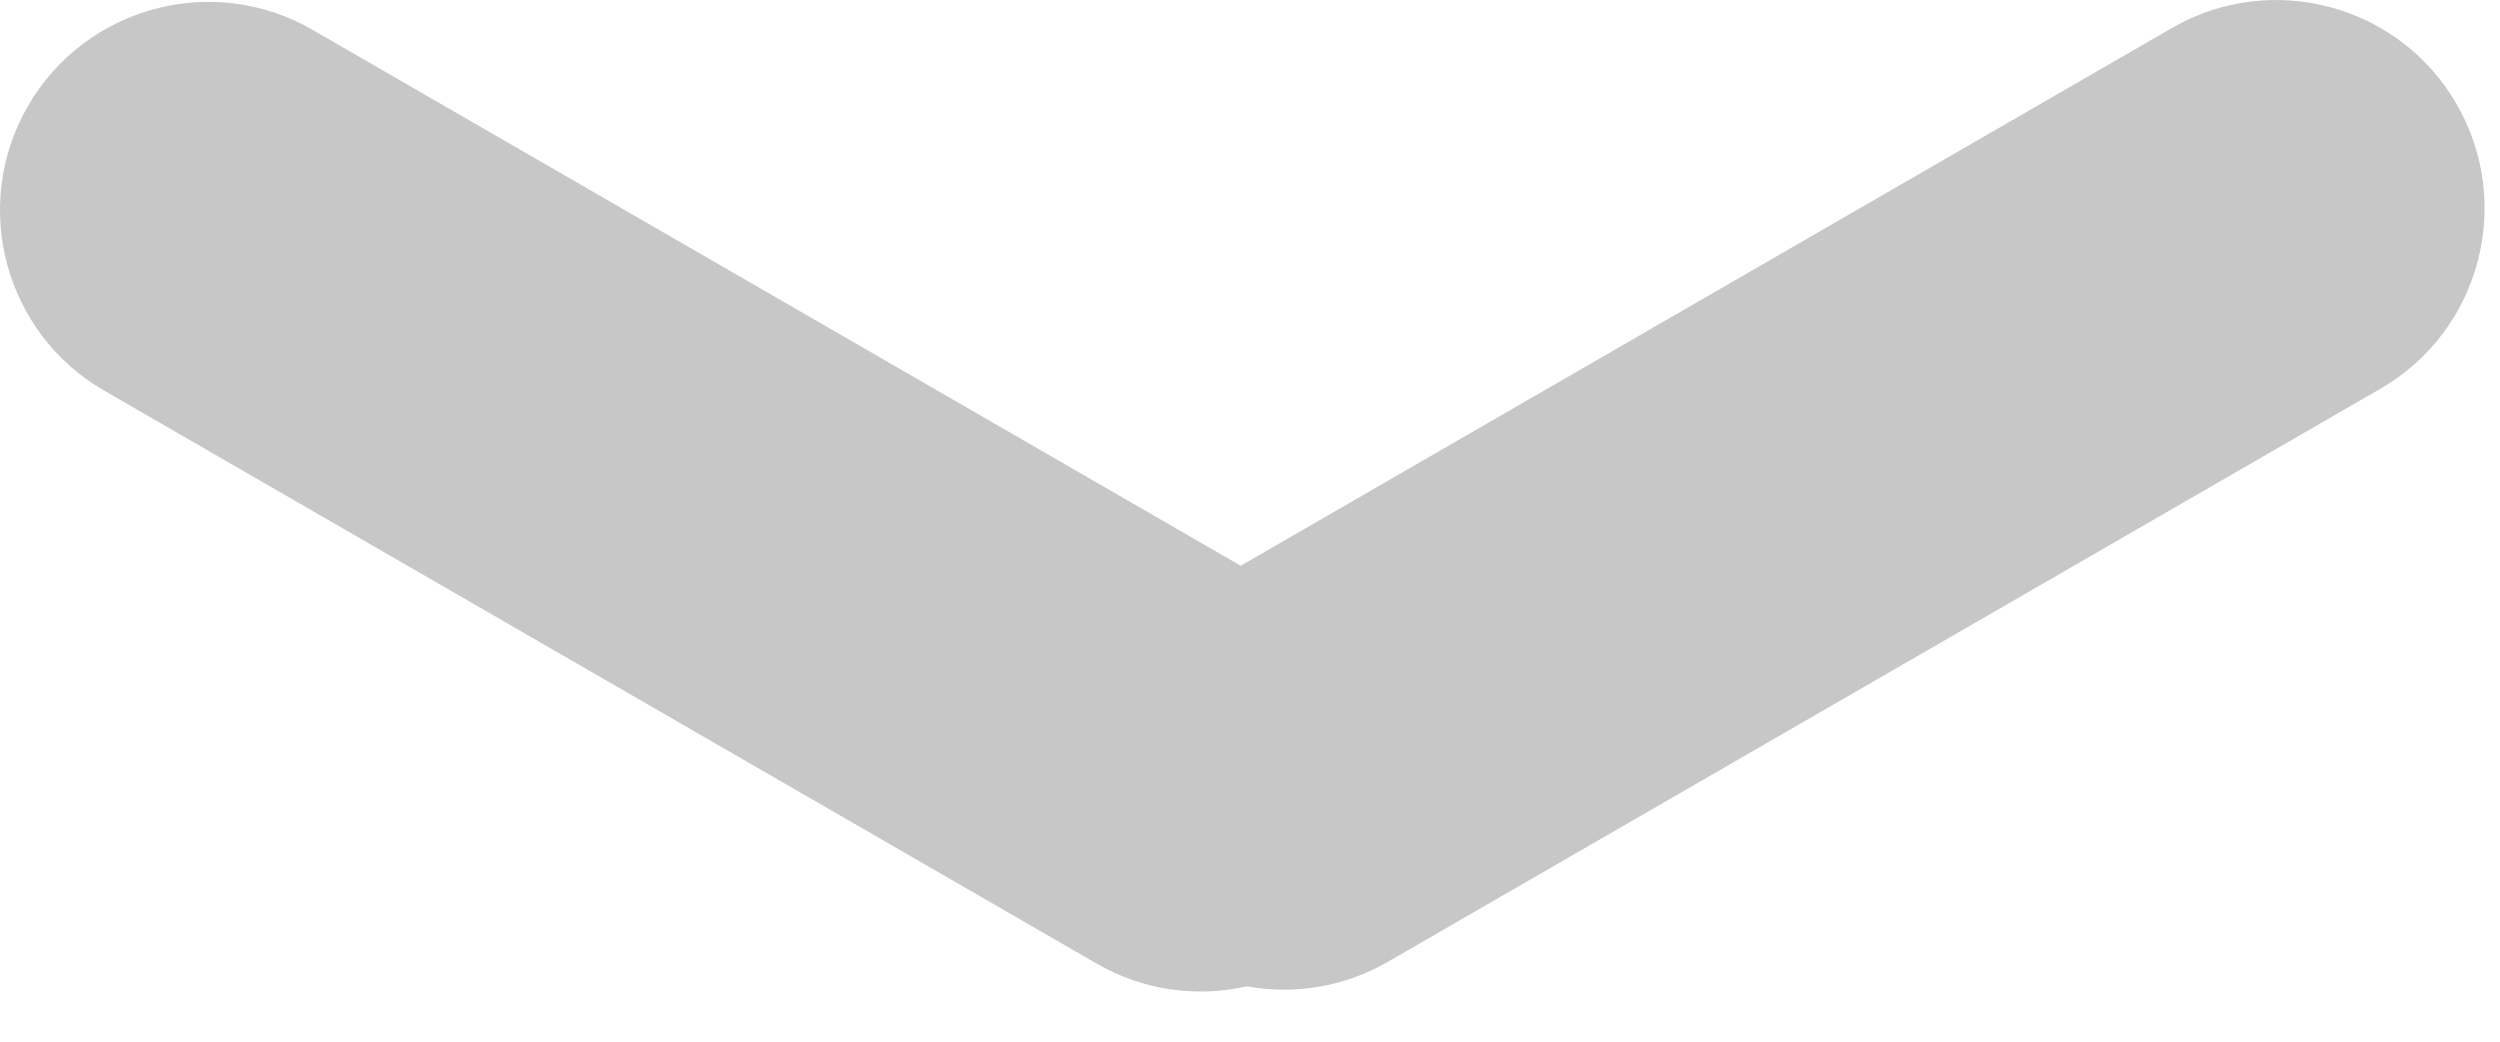 <svg width="24" height="10" viewBox="0 0 24 10" fill="none" xmlns="http://www.w3.org/2000/svg">
<path fill-rule="evenodd" clip-rule="evenodd" d="M11.911 5.431L20.852 0.268C21.808 -0.284 23.032 0.044 23.584 1C24.136 1.957 23.808 3.18 22.852 3.732L13.326 9.232C12.899 9.479 12.419 9.55 11.97 9.469C11.496 9.576 10.981 9.513 10.527 9.25L1 3.75C0.044 3.198 -0.284 1.975 0.268 1.018C0.821 0.062 2.044 -0.266 3 0.286L11.911 5.431Z" fill="#C7C7C7"/>
</svg>
